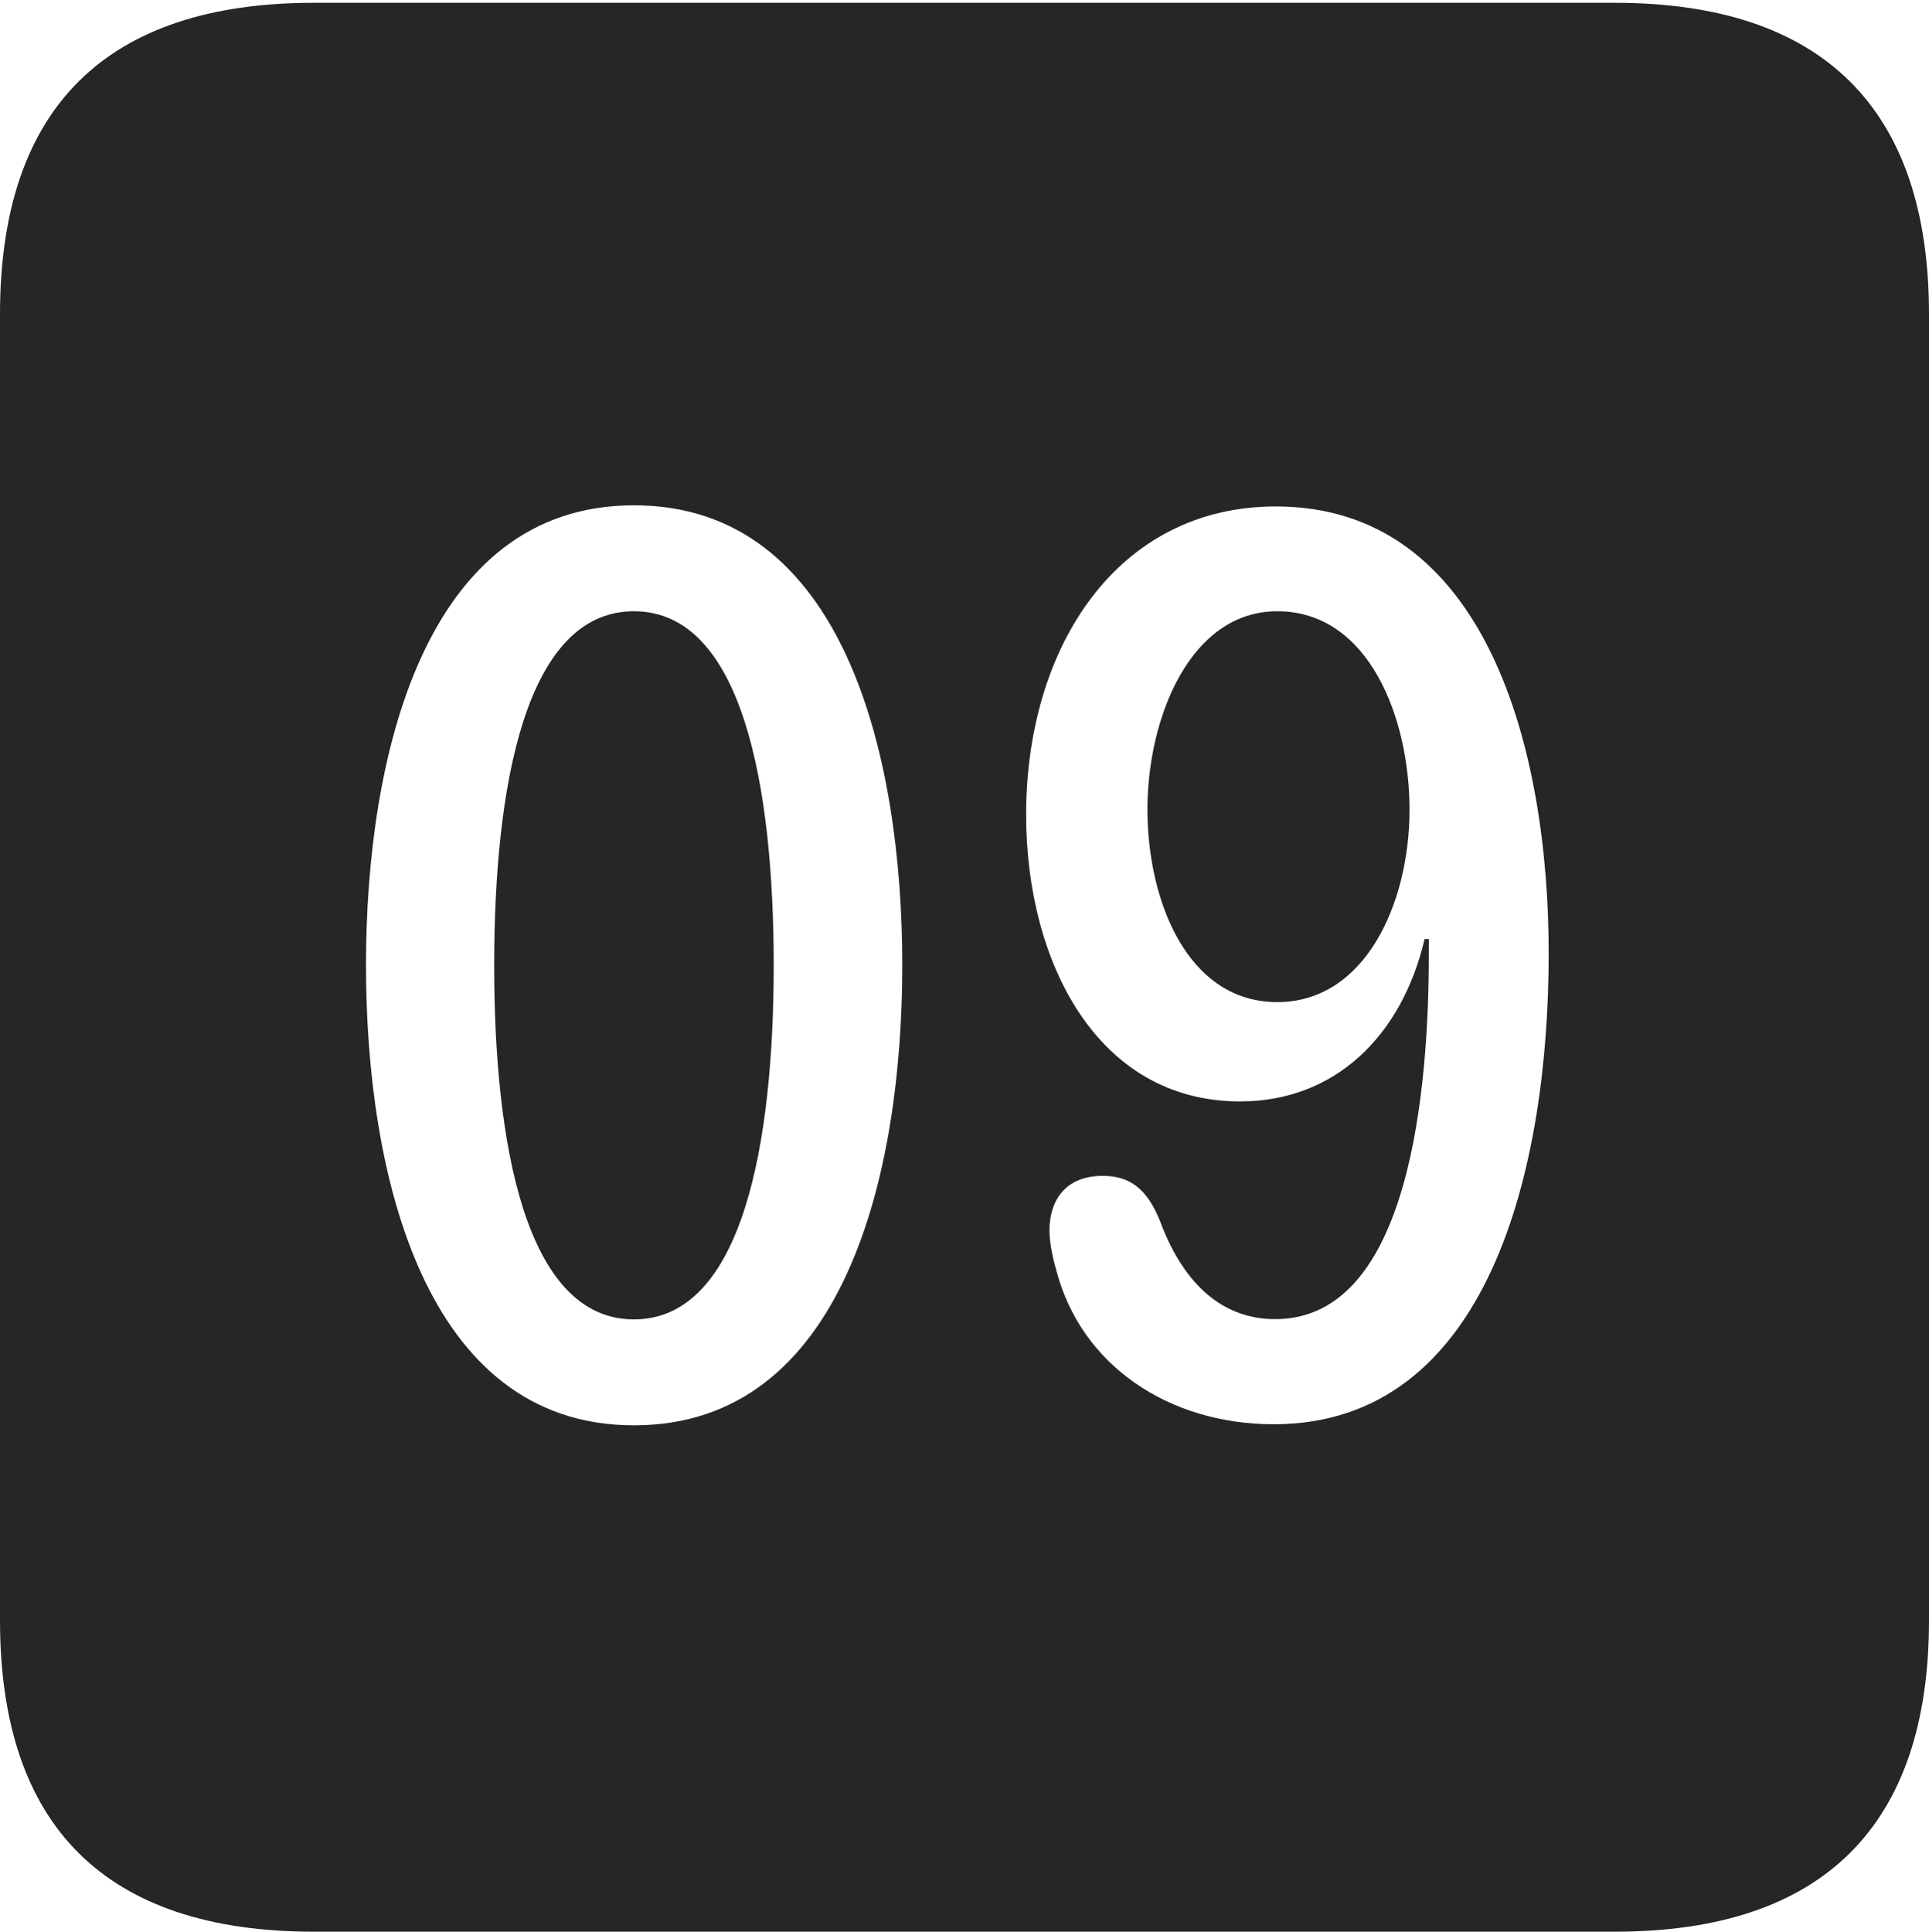 <?xml version="1.0" encoding="UTF-8"?>
<!--Generator: Apple Native CoreSVG 232.5-->
<!DOCTYPE svg
PUBLIC "-//W3C//DTD SVG 1.1//EN"
       "http://www.w3.org/Graphics/SVG/1.1/DTD/svg11.dtd">
<svg version="1.1" xmlns="http://www.w3.org/2000/svg" xmlns:xlink="http://www.w3.org/1999/xlink" width="88.409" height="88.537">
 <g>
  <rect height="88.537" opacity="0" width="88.409" x="0" y="0"/>
  <path d="M88.409 14.402L88.409 74.263C88.409 83.656 83.573 88.537 74.001 88.537L14.394 88.537C4.87 88.537 0 83.735 0 74.263L0 14.402C0 4.93 4.87 0.128 14.394 0.128L74.001 0.128C83.573 0.128 88.409 5.009 88.409 14.402ZM16.774 44.244C16.774 53.78 19.439 65.328 29.055 65.328C38.705 65.328 41.353 53.78 41.353 44.244C41.353 34.693 38.705 23.16 29.055 23.16C19.439 23.16 16.774 34.693 16.774 44.244ZM47.029 37.341C47.029 44.067 50.27 50.482 56.836 50.482C61.213 50.482 64.259 47.445 65.291 43.042L65.486 43.042C65.486 43.268 65.486 43.494 65.486 43.686C65.486 49.721 64.682 60.461 58.446 60.461C55.821 60.461 54.126 58.581 53.153 55.933C52.541 54.439 51.747 53.895 50.536 53.895C48.826 53.895 48.099 55.023 48.099 56.396C48.099 56.921 48.23 57.586 48.407 58.203C49.541 62.597 53.588 65.279 58.375 65.279C68.239 65.279 70.978 53.536 70.978 43.687C70.978 34.332 68.118 23.212 58.473 23.212C51.2 23.212 47.029 29.658 47.029 37.341ZM35.46 44.244C35.46 52.349 34.049 60.473 29.055 60.473C24.06 60.473 22.649 52.349 22.649 44.244C22.649 36.106 24.06 28.016 29.055 28.016C34.049 28.016 35.46 36.106 35.46 44.244ZM64.601 37.105C64.601 41.42 62.562 45.93 58.54 45.93C54.42 45.93 52.589 41.289 52.589 37.105C52.589 32.876 54.555 28.016 58.54 28.016C62.739 28.016 64.601 32.906 64.601 37.105Z" fill="#000000" fill-opacity="0.85"/>
 </g>
</svg>
